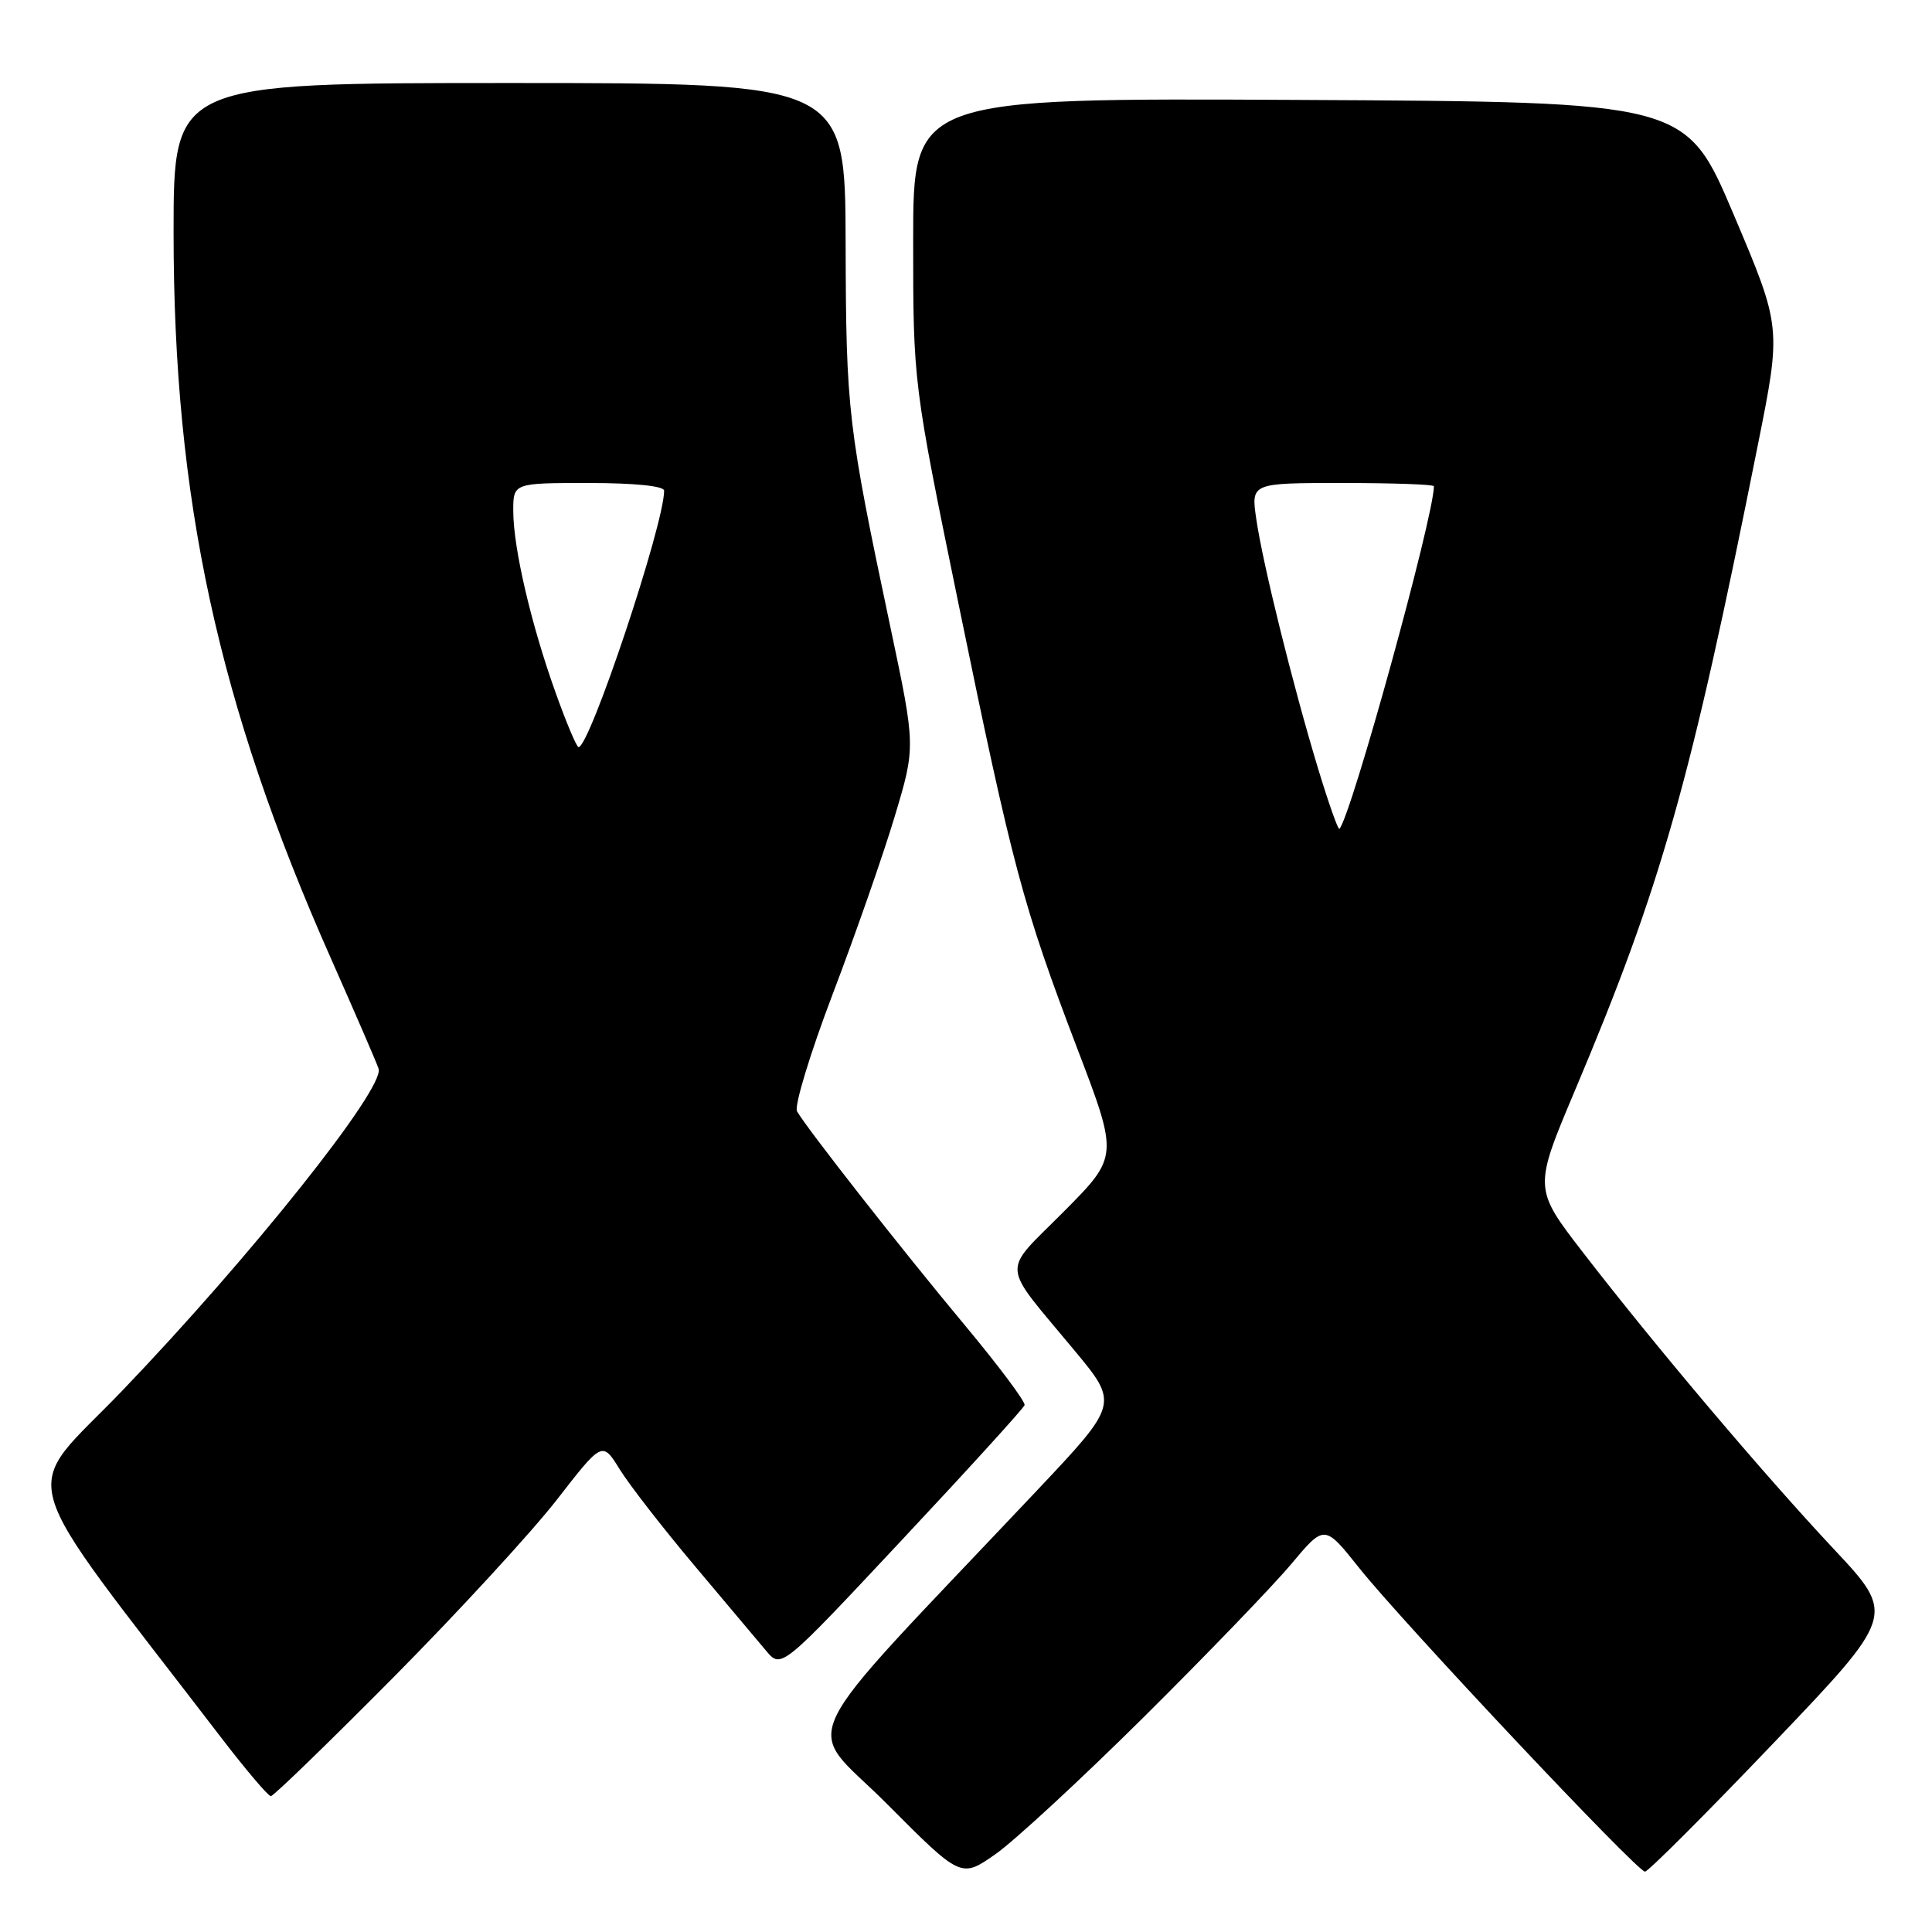 <?xml version="1.0" encoding="UTF-8" standalone="no"?>
<!DOCTYPE svg PUBLIC "-//W3C//DTD SVG 1.1//EN" "http://www.w3.org/Graphics/SVG/1.1/DTD/svg11.dtd" >
<svg xmlns="http://www.w3.org/2000/svg" xmlns:xlink="http://www.w3.org/1999/xlink" version="1.1" viewBox="0 0 256 256">
 <g >
 <path fill="currentColor"
d=" M 151.58 227.50 C 159.89 219.25 168.68 210.13 171.10 207.24 C 175.50 201.99 175.50 201.99 180.08 207.74 C 185.81 214.94 216.92 248.00 217.97 248.00 C 218.39 248.00 226.04 240.35 234.96 231.01 C 251.19 214.01 251.19 214.01 242.99 205.26 C 233.61 195.25 219.39 178.44 209.78 165.99 C 203.21 157.48 203.21 157.48 208.69 144.49 C 220.15 117.32 223.95 103.89 232.93 58.93 C 236.05 43.36 236.05 43.36 229.72 28.43 C 223.39 13.50 223.39 13.50 172.20 13.24 C 121.00 12.98 121.00 12.98 121.00 31.86 C 121.00 50.74 121.00 50.74 127.03 80.12 C 134.17 114.90 135.53 120.00 142.72 138.87 C 148.21 153.24 148.21 153.24 140.94 160.56 C 132.63 168.92 132.49 167.03 142.37 178.94 C 148.24 186.01 148.24 186.01 137.37 197.53 C 104.14 232.74 106.46 227.92 117.49 238.99 C 127.34 248.88 127.34 248.88 131.90 245.69 C 134.40 243.94 143.26 235.75 151.58 227.50 Z  M 52.14 222.25 C 60.72 213.59 70.46 203.00 73.78 198.73 C 79.81 190.96 79.81 190.96 82.13 194.72 C 83.41 196.78 87.84 202.48 91.98 207.40 C 96.11 212.31 100.41 217.41 101.51 218.73 C 103.52 221.14 103.52 221.14 119.51 204.05 C 128.31 194.66 135.62 186.62 135.76 186.19 C 135.91 185.76 132.29 180.93 127.73 175.46 C 119.51 165.60 107.00 149.65 105.61 147.26 C 105.22 146.58 107.34 139.60 110.32 131.76 C 113.31 123.92 117.01 113.33 118.54 108.23 C 121.33 98.95 121.33 98.95 118.01 83.23 C 112.32 56.33 112.11 54.51 112.05 32.25 C 112.00 11.00 112.00 11.00 67.50 11.00 C 23.00 11.00 23.00 11.00 23.00 30.81 C 23.00 66.13 28.88 93.26 43.85 127.00 C 47.14 134.43 49.99 141.01 50.17 141.63 C 50.94 144.28 33.17 166.58 16.21 184.26 C 2.59 198.46 1.20 193.57 29.31 230.25 C 32.58 234.51 35.54 238.00 35.89 238.00 C 36.24 238.00 43.55 230.91 52.14 222.25 Z  M 174.65 101.83 C 171.31 90.81 167.31 74.66 166.46 68.75 C 165.77 64.00 165.77 64.00 177.89 64.00 C 184.55 64.00 190.00 64.19 190.00 64.43 C 190.00 68.41 179.04 108.16 177.48 109.83 C 177.31 110.01 176.04 106.41 174.65 101.83 Z  M 73.61 91.75 C 70.38 82.74 68.03 72.68 68.01 67.75 C 68.00 64.00 68.00 64.00 78.00 64.00 C 84.11 64.00 88.00 64.40 88.00 65.02 C 88.00 69.49 78.15 99.00 76.66 99.00 C 76.41 99.00 75.03 95.74 73.61 91.75 Z "/>
</g>
</svg>